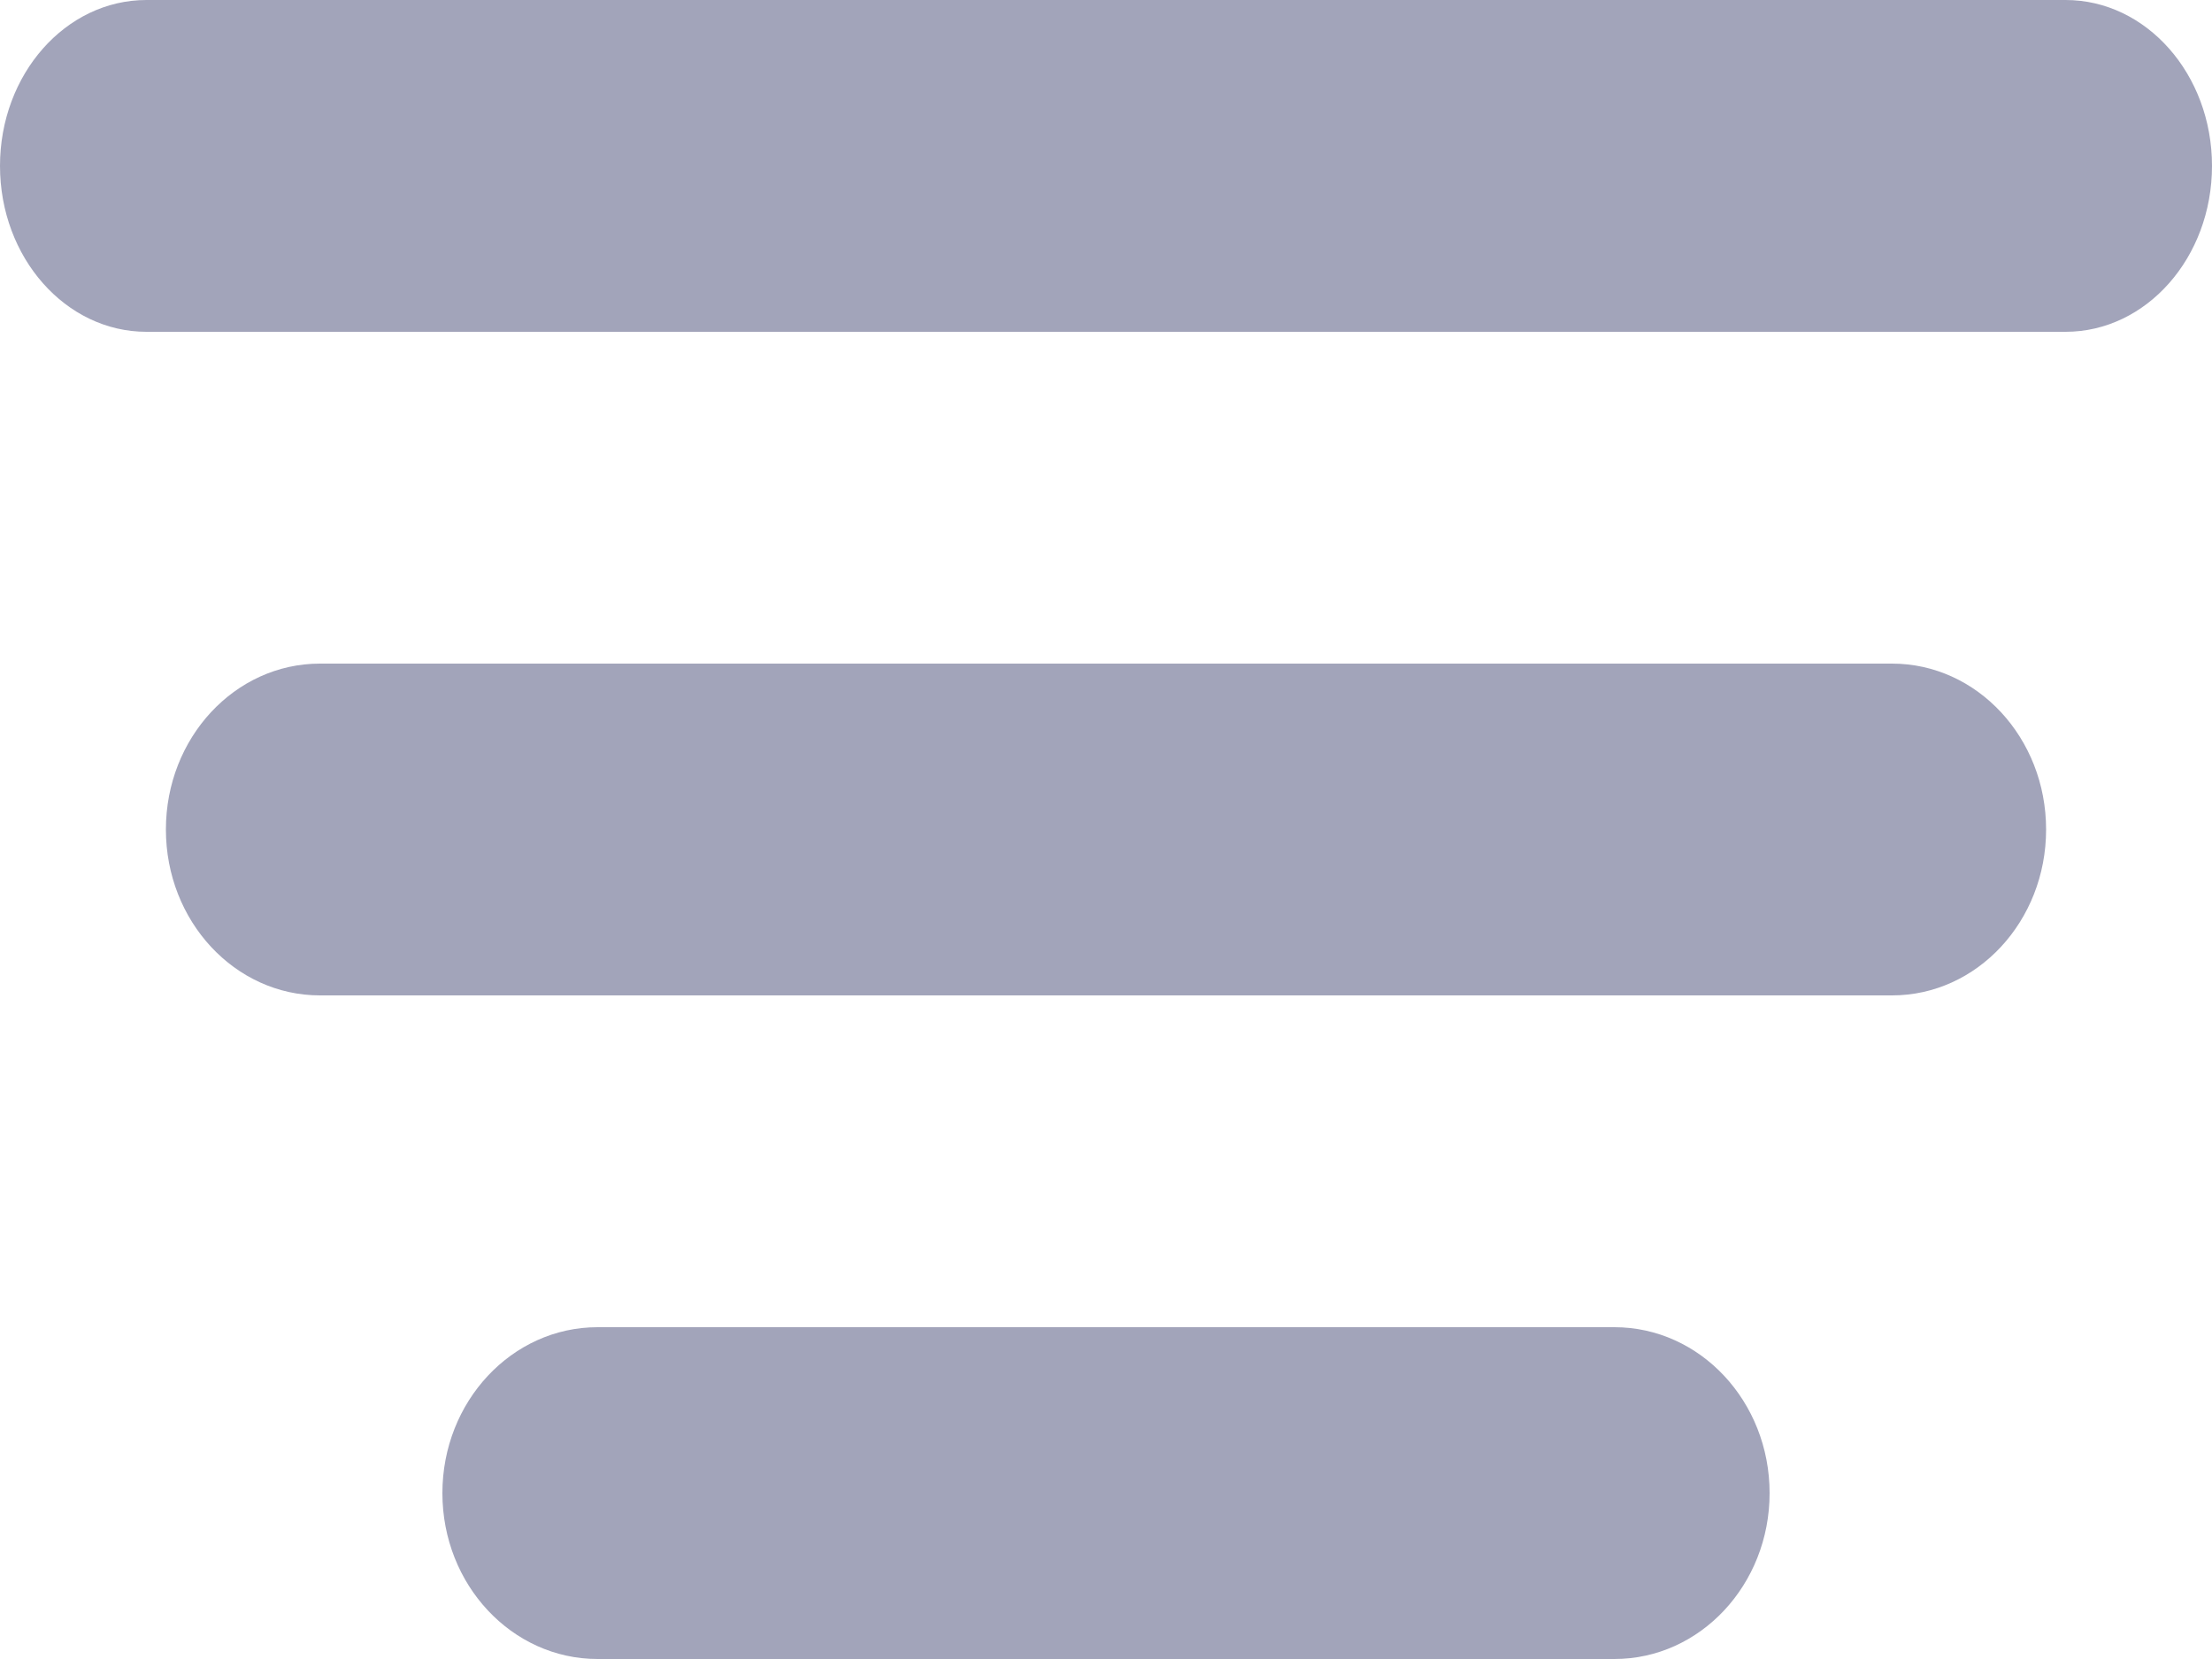 <svg width="20" height="15" viewBox="0 0 20 15" fill="none" xmlns="http://www.w3.org/2000/svg">
<path fill-rule="evenodd" clip-rule="evenodd" d="M0 1.5C0 0.672 0.593 0 1.324 0H18.676C19.407 0 20 0.672 20 1.5C20 2.328 19.407 3 18.676 3H1.324C0.593 3 0 2.328 0 1.5Z" fill="#A2A4BA"/>
<path fill-rule="evenodd" clip-rule="evenodd" d="M1.5 7.5C1.5 6.672 2.123 6 2.893 6H17.107C17.877 6 18.5 6.672 18.5 7.5C18.5 8.328 17.877 9 17.107 9H2.893C2.123 9 1.5 8.328 1.5 7.5Z" fill="#A2A4BA"/>
<path fill-rule="evenodd" clip-rule="evenodd" d="M4 13.5C4 12.672 4.628 12 5.403 12H14.597C15.372 12 16 12.672 16 13.5C16 14.328 15.372 15 14.597 15H5.403C4.628 15 4 14.328 4 13.5Z" fill="#A2A4BA"/>
</svg>
